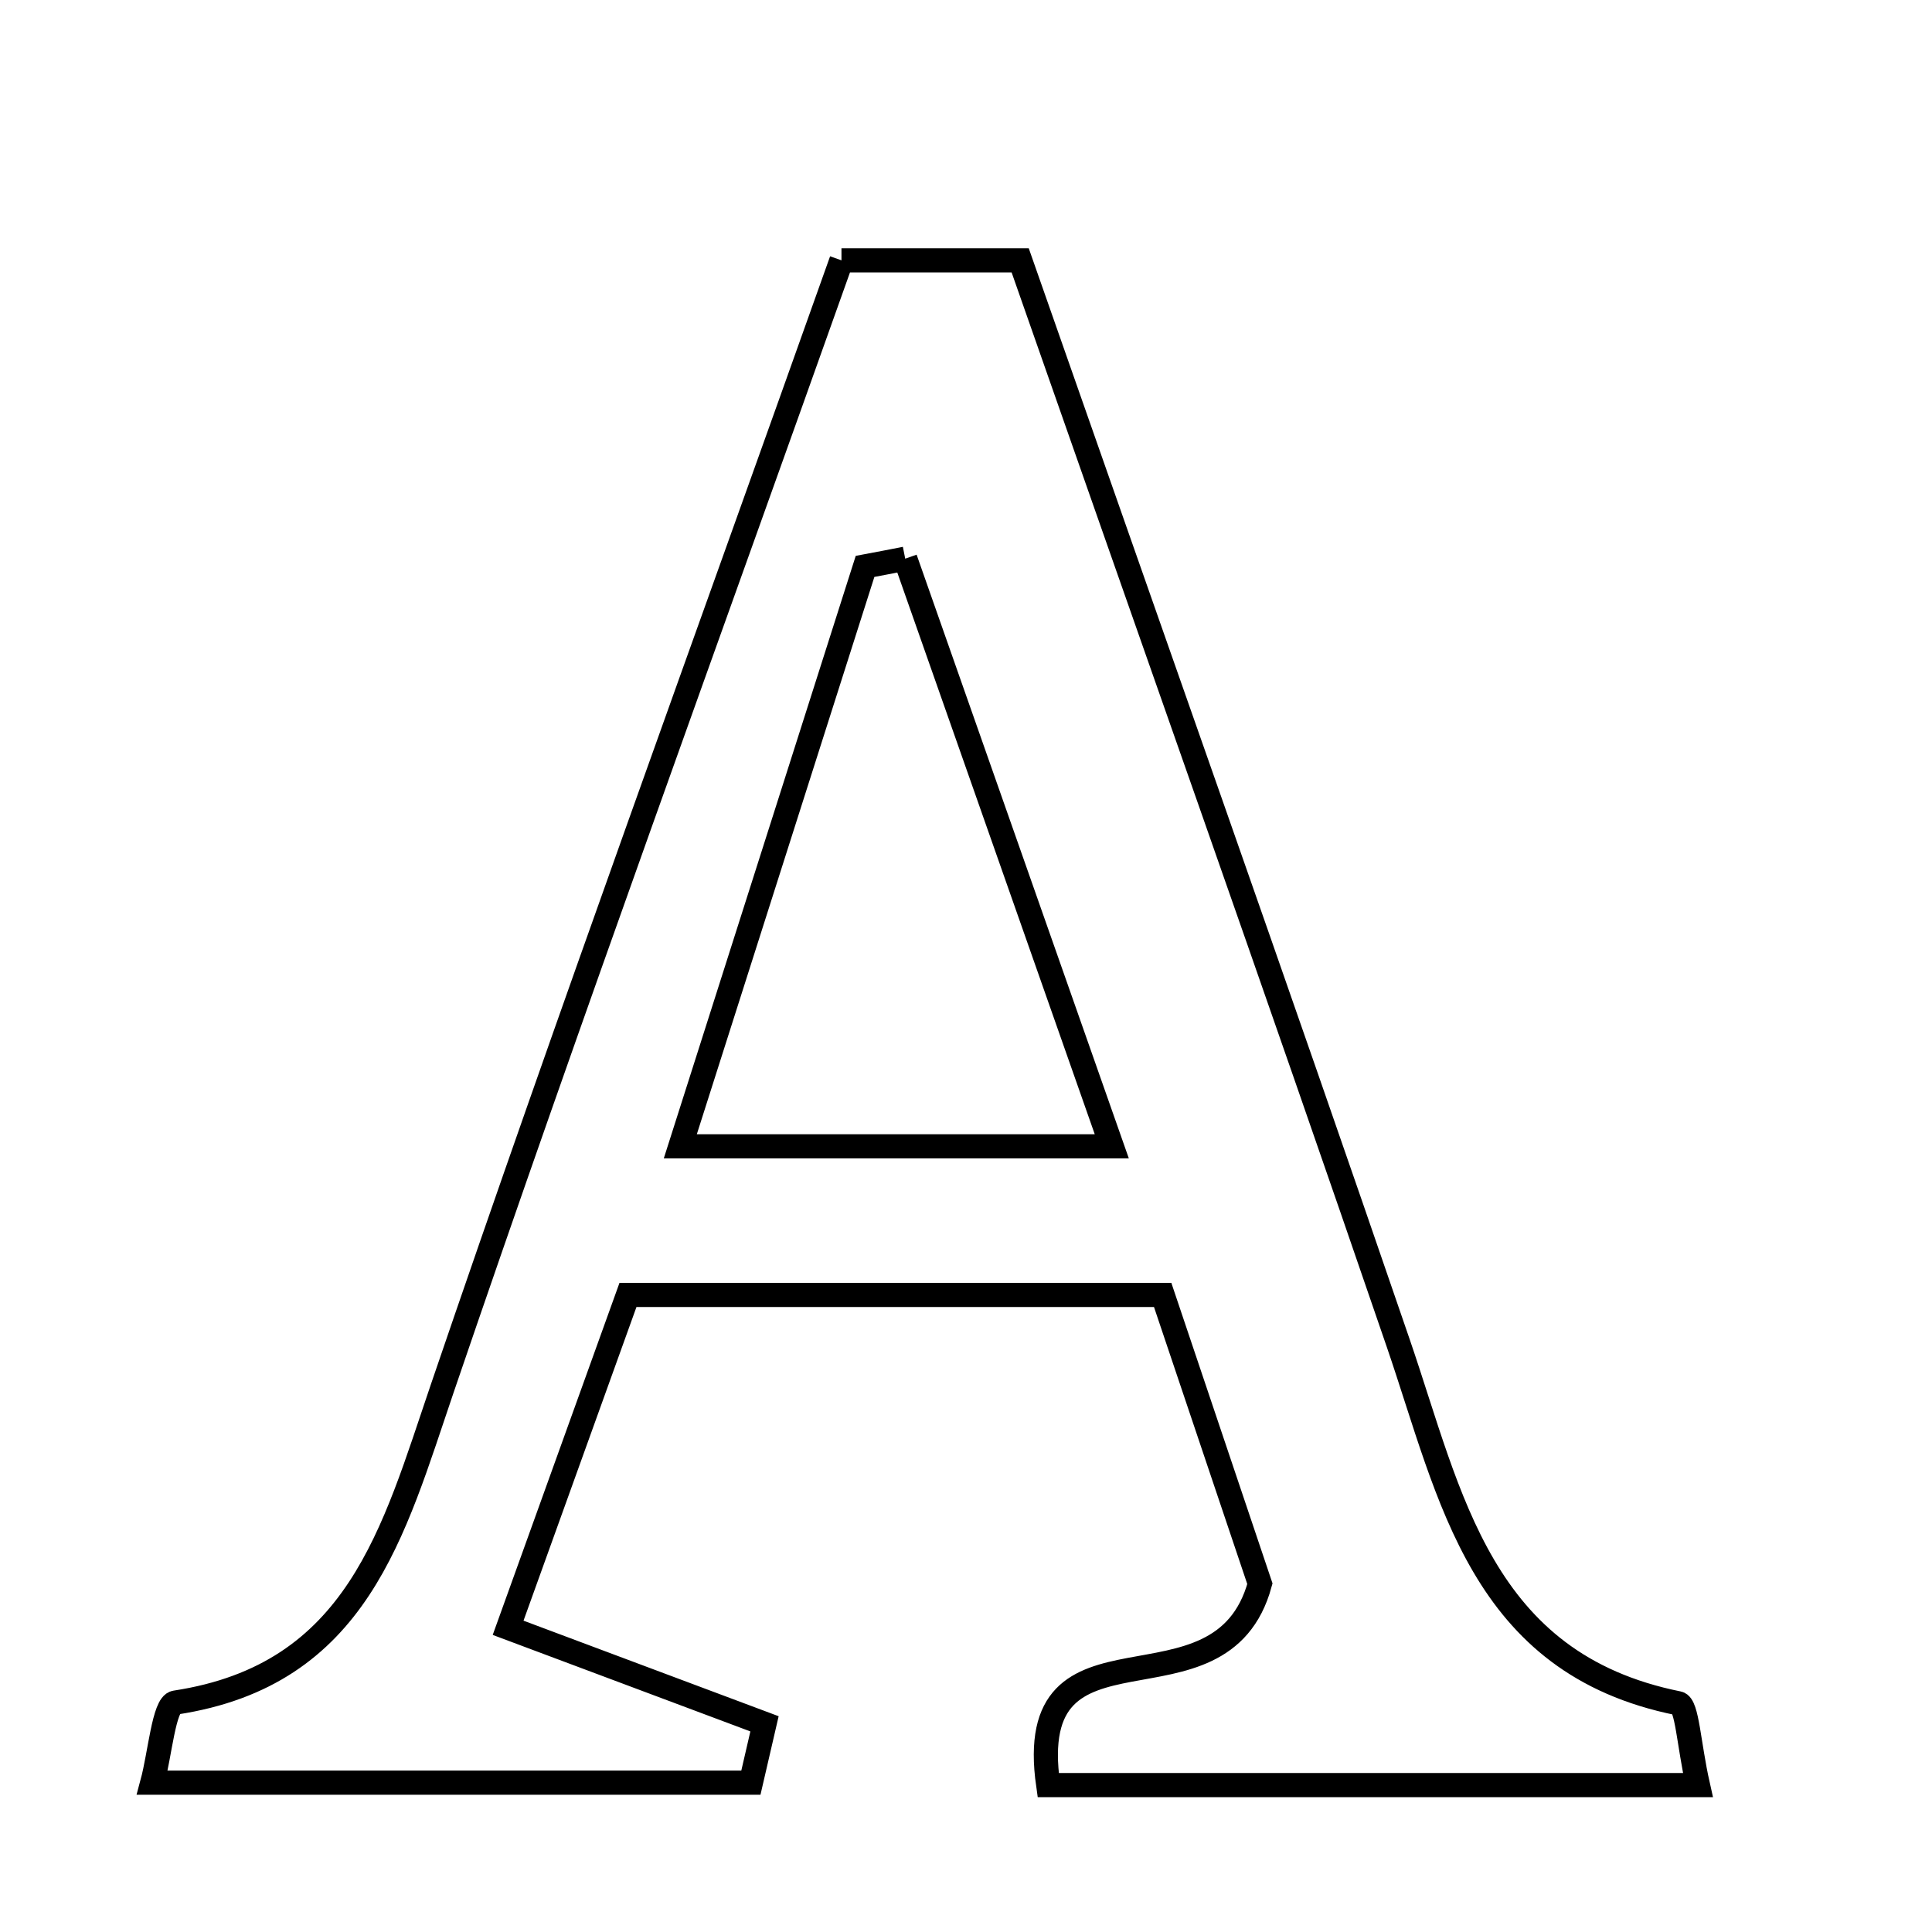 <svg xmlns="http://www.w3.org/2000/svg" viewBox="0.0 0.0 24.0 24.0" height="200px" width="200px"><path fill="none" stroke="black" stroke-width=".3" stroke-opacity="1.0"  filling="0" d="M10.453 3.234 C11.234 3.234 11.886 3.234 12.673 3.234 C14.251 7.744 15.835 12.209 17.371 16.69 C18.023 18.591 18.387 20.664 20.849 21.159 C20.959 21.181 20.977 21.663 21.092 22.175 C18.344 22.175 15.705 22.175 13.021 22.175 C12.698 19.914 15.165 21.452 15.651 19.674 C15.374 18.85 14.921 17.506 14.443 16.086 C12.218 16.086 10.103 16.086 7.801 16.086 C7.329 17.399 6.848 18.731 6.312 20.221 C7.507 20.669 8.502 21.042 9.497 21.414 C9.441 21.658 9.385 21.902 9.328 22.145 C6.896 22.145 4.465 22.145 1.892 22.145 C1.987 21.793 2.037 21.171 2.178 21.15 C4.447 20.806 4.888 19.023 5.494 17.247 C7.088 12.575 8.781 7.937 10.453 3.234"></path>
<path fill="none" stroke="black" stroke-width=".3" stroke-opacity="1.0"  filling="0" d="M11.245 6.94 C12.05 9.23 12.854 11.519 13.811 14.24 C11.8 14.24 10.305 14.24 8.451 14.24 C9.265 11.686 10.006 9.361 10.746 7.036 C10.912 7.005 11.079 6.973 11.245 6.94"></path></svg>